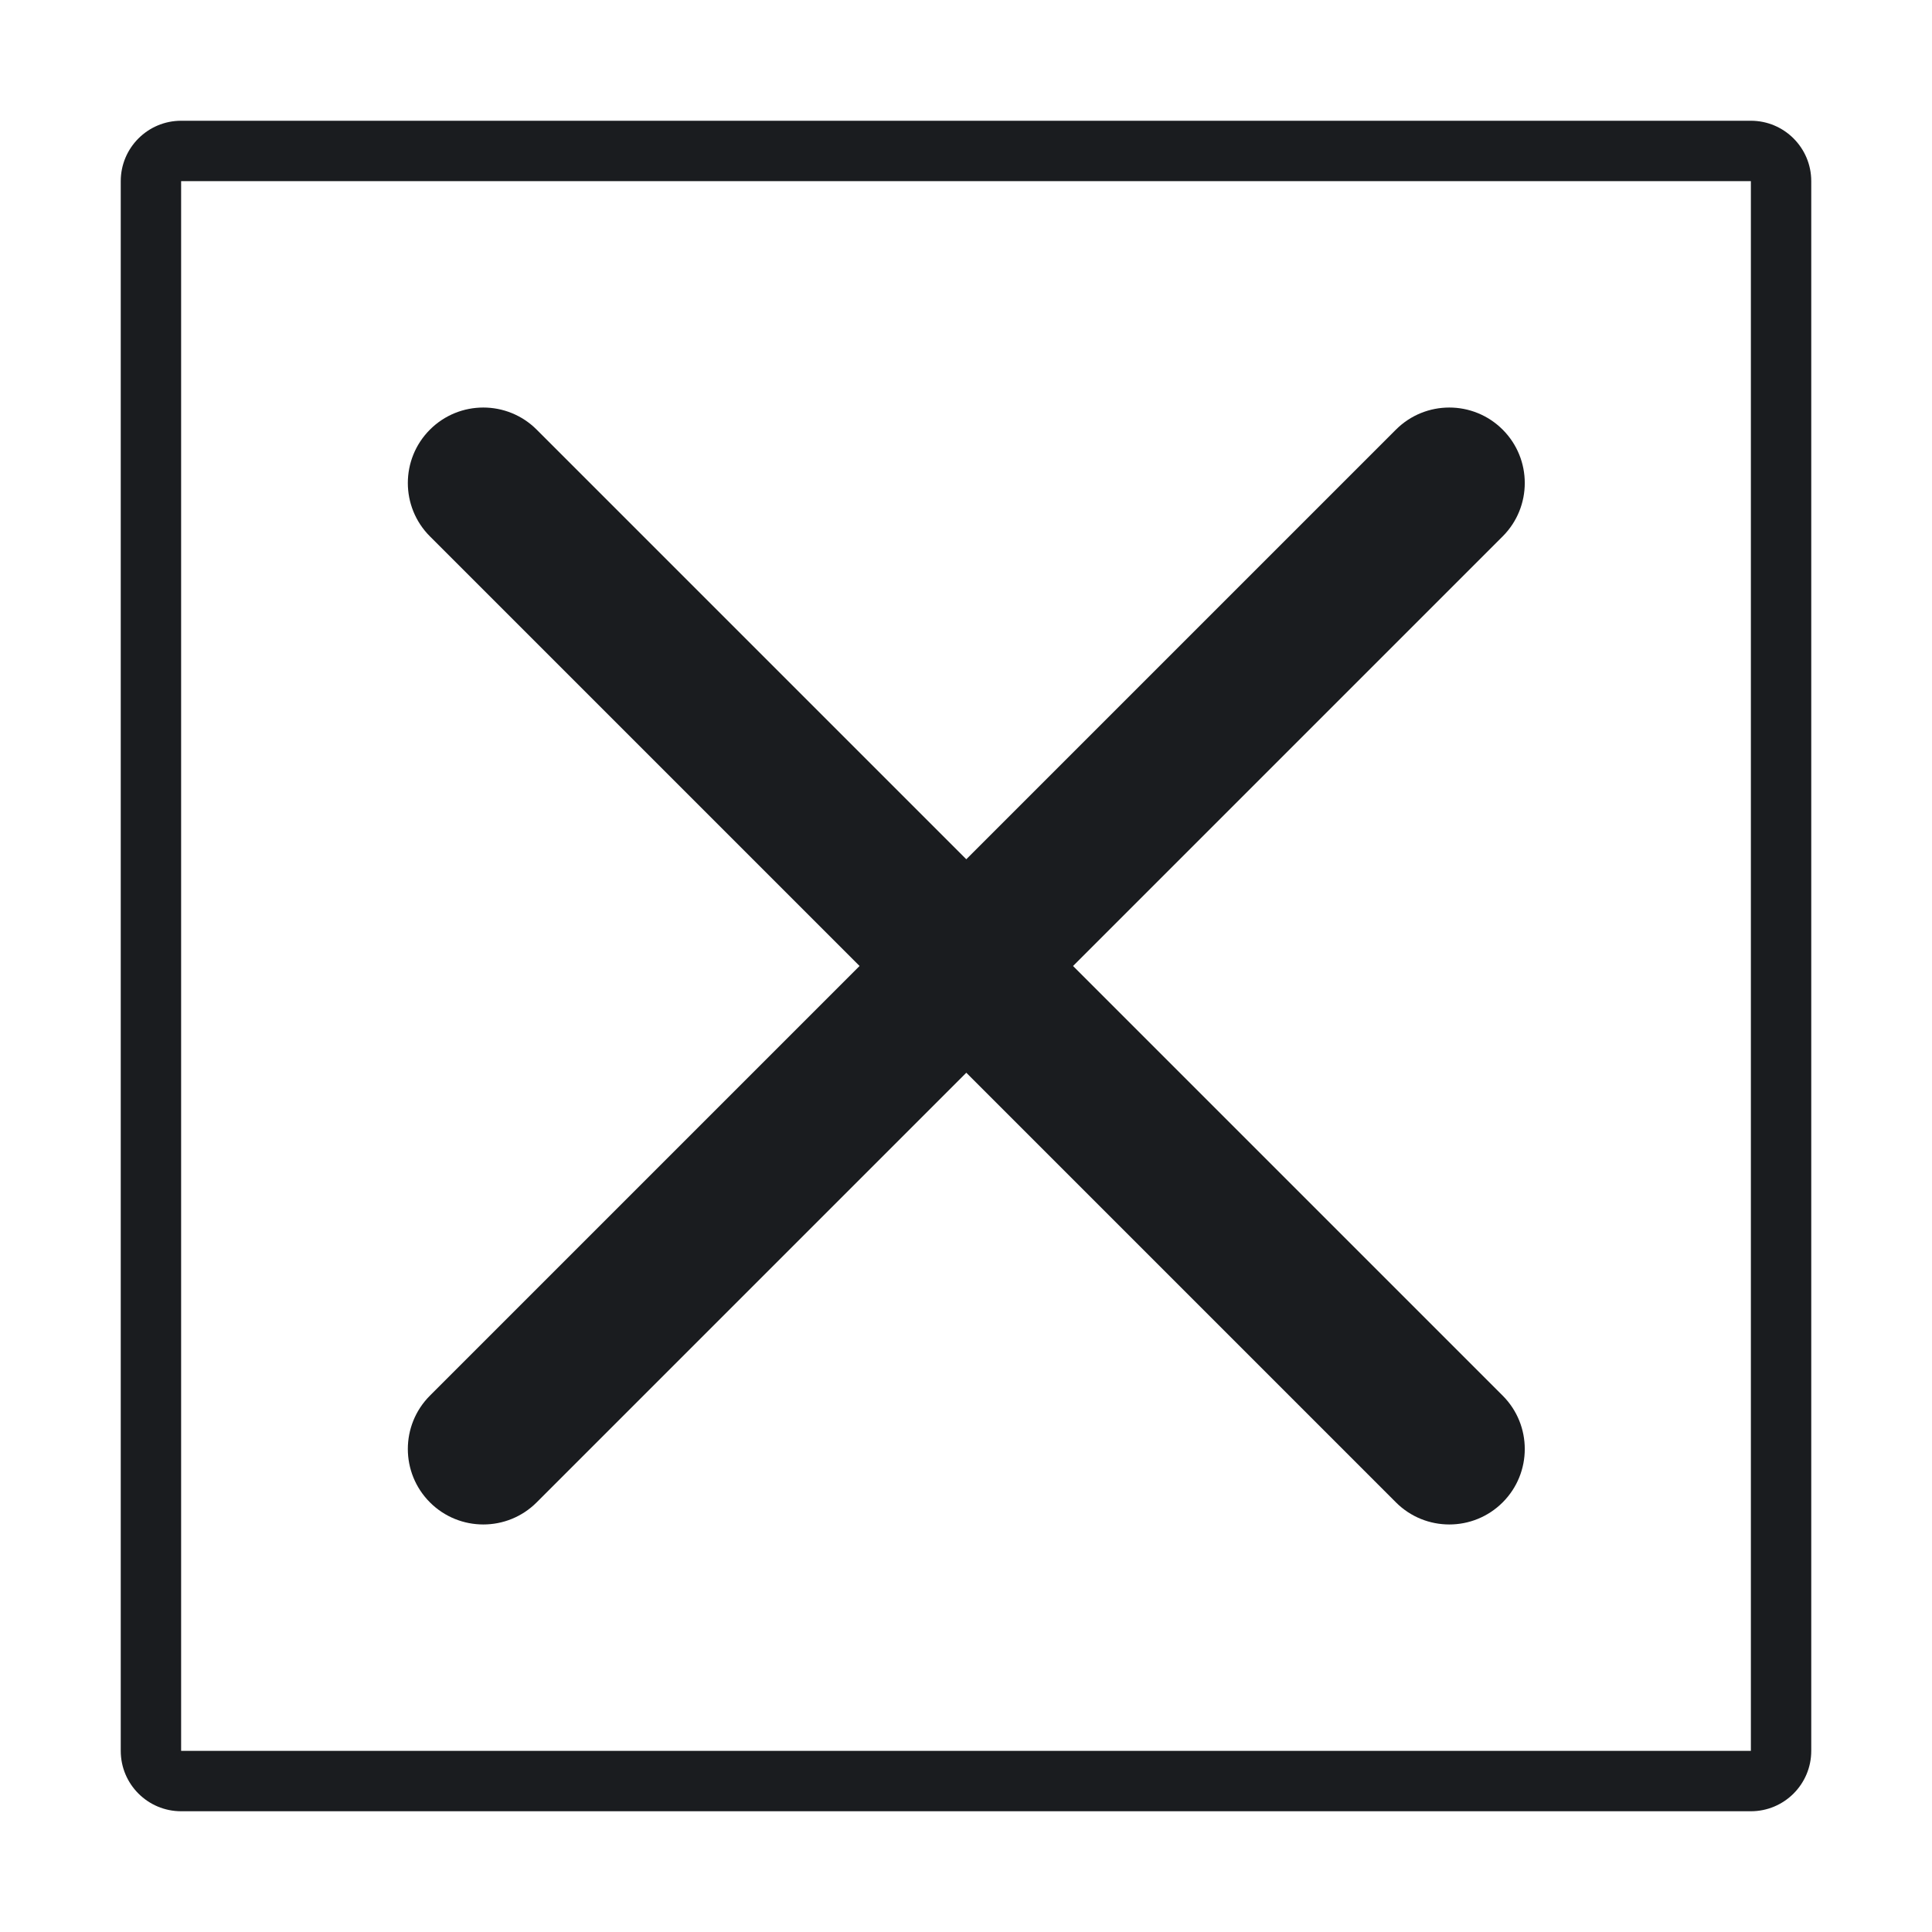 <svg width="32" height="32" viewBox="0 0 32 32" fill="none" xmlns="http://www.w3.org/2000/svg">
    <g clip-path="url(#clip0_52_1010)">
        <path d="M8.889 7.116C8.401 6.628 7.609 6.628 7.121 7.116C6.633 7.604 6.633 8.396 7.121 8.884L14.237 16L7.121 23.116C6.633 23.604 6.633 24.396 7.121 24.884C7.609 25.372 8.401 25.372 8.889 24.884L16.005 17.768L23.121 24.884C23.609 25.372 24.401 25.372 24.889 24.884C25.377 24.396 25.377 23.604 24.889 23.116L17.773 16L24.889 8.884C25.377 8.396 25.377 7.604 24.889 7.116C24.401 6.628 23.609 6.628 23.121 7.116L16.005 14.232L8.889 7.116Z" fill="#1A1C1F"/>
        <path fill-rule="evenodd" clip-rule="evenodd" d="M2 3C2 2.448 2.448 2 3 2H29C29.552 2 30 2.448 30 3V29C30 29.552 29.552 30 29 30H3C2.448 30 2 29.552 2 29V3ZM3 3H29V29H3L3 3Z" fill="#1A1C1F"/>
    </g>
    <defs>
        <clipPath id="clip0_52_1010">
            <rect width="32" height="32" fill="white"/>
        </clipPath>
    </defs>
</svg>
